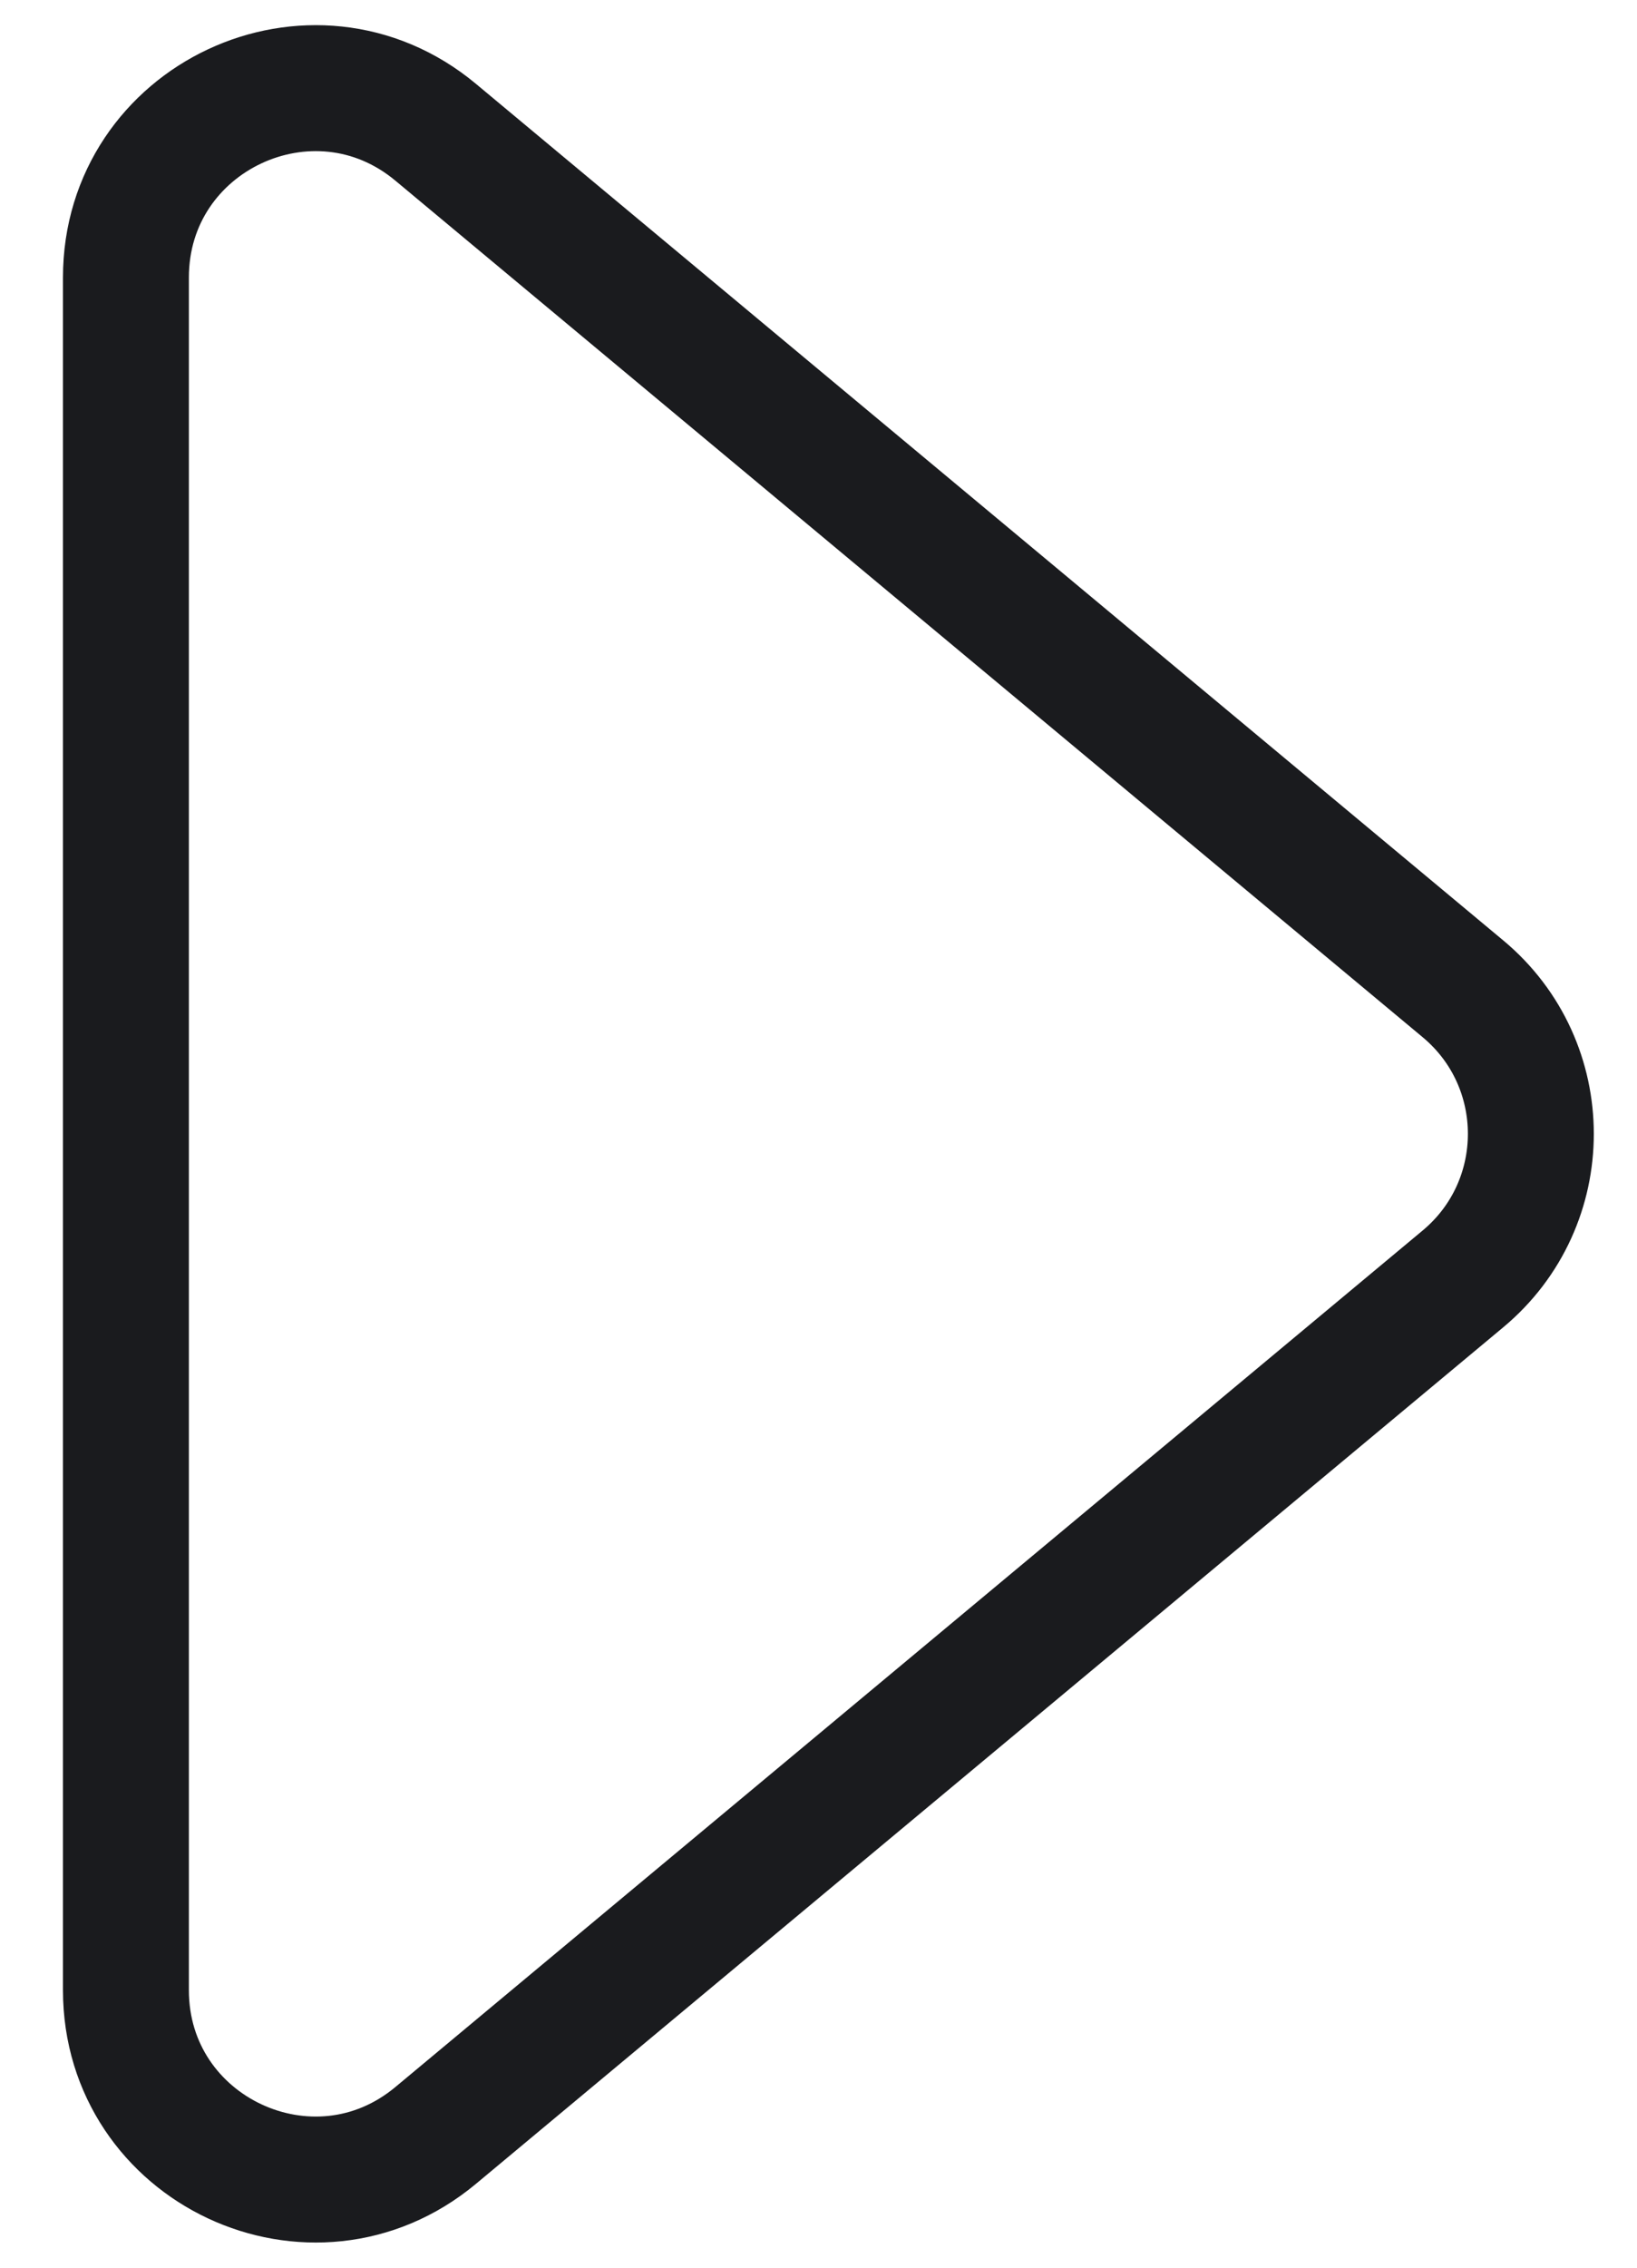 <svg width="13" height="18" viewBox="0 0 13 18" fill="none" xmlns="http://www.w3.org/2000/svg">
<path d="M11.617 7.848C12.337 8.447 12.337 9.553 11.617 10.152L3.46 16.95C2.483 17.764 1 17.069 1 15.797L1 2.203C1 0.931 2.483 0.236 3.46 1.05L11.617 7.848Z" stroke="#1A1B1E"/>
</svg>
